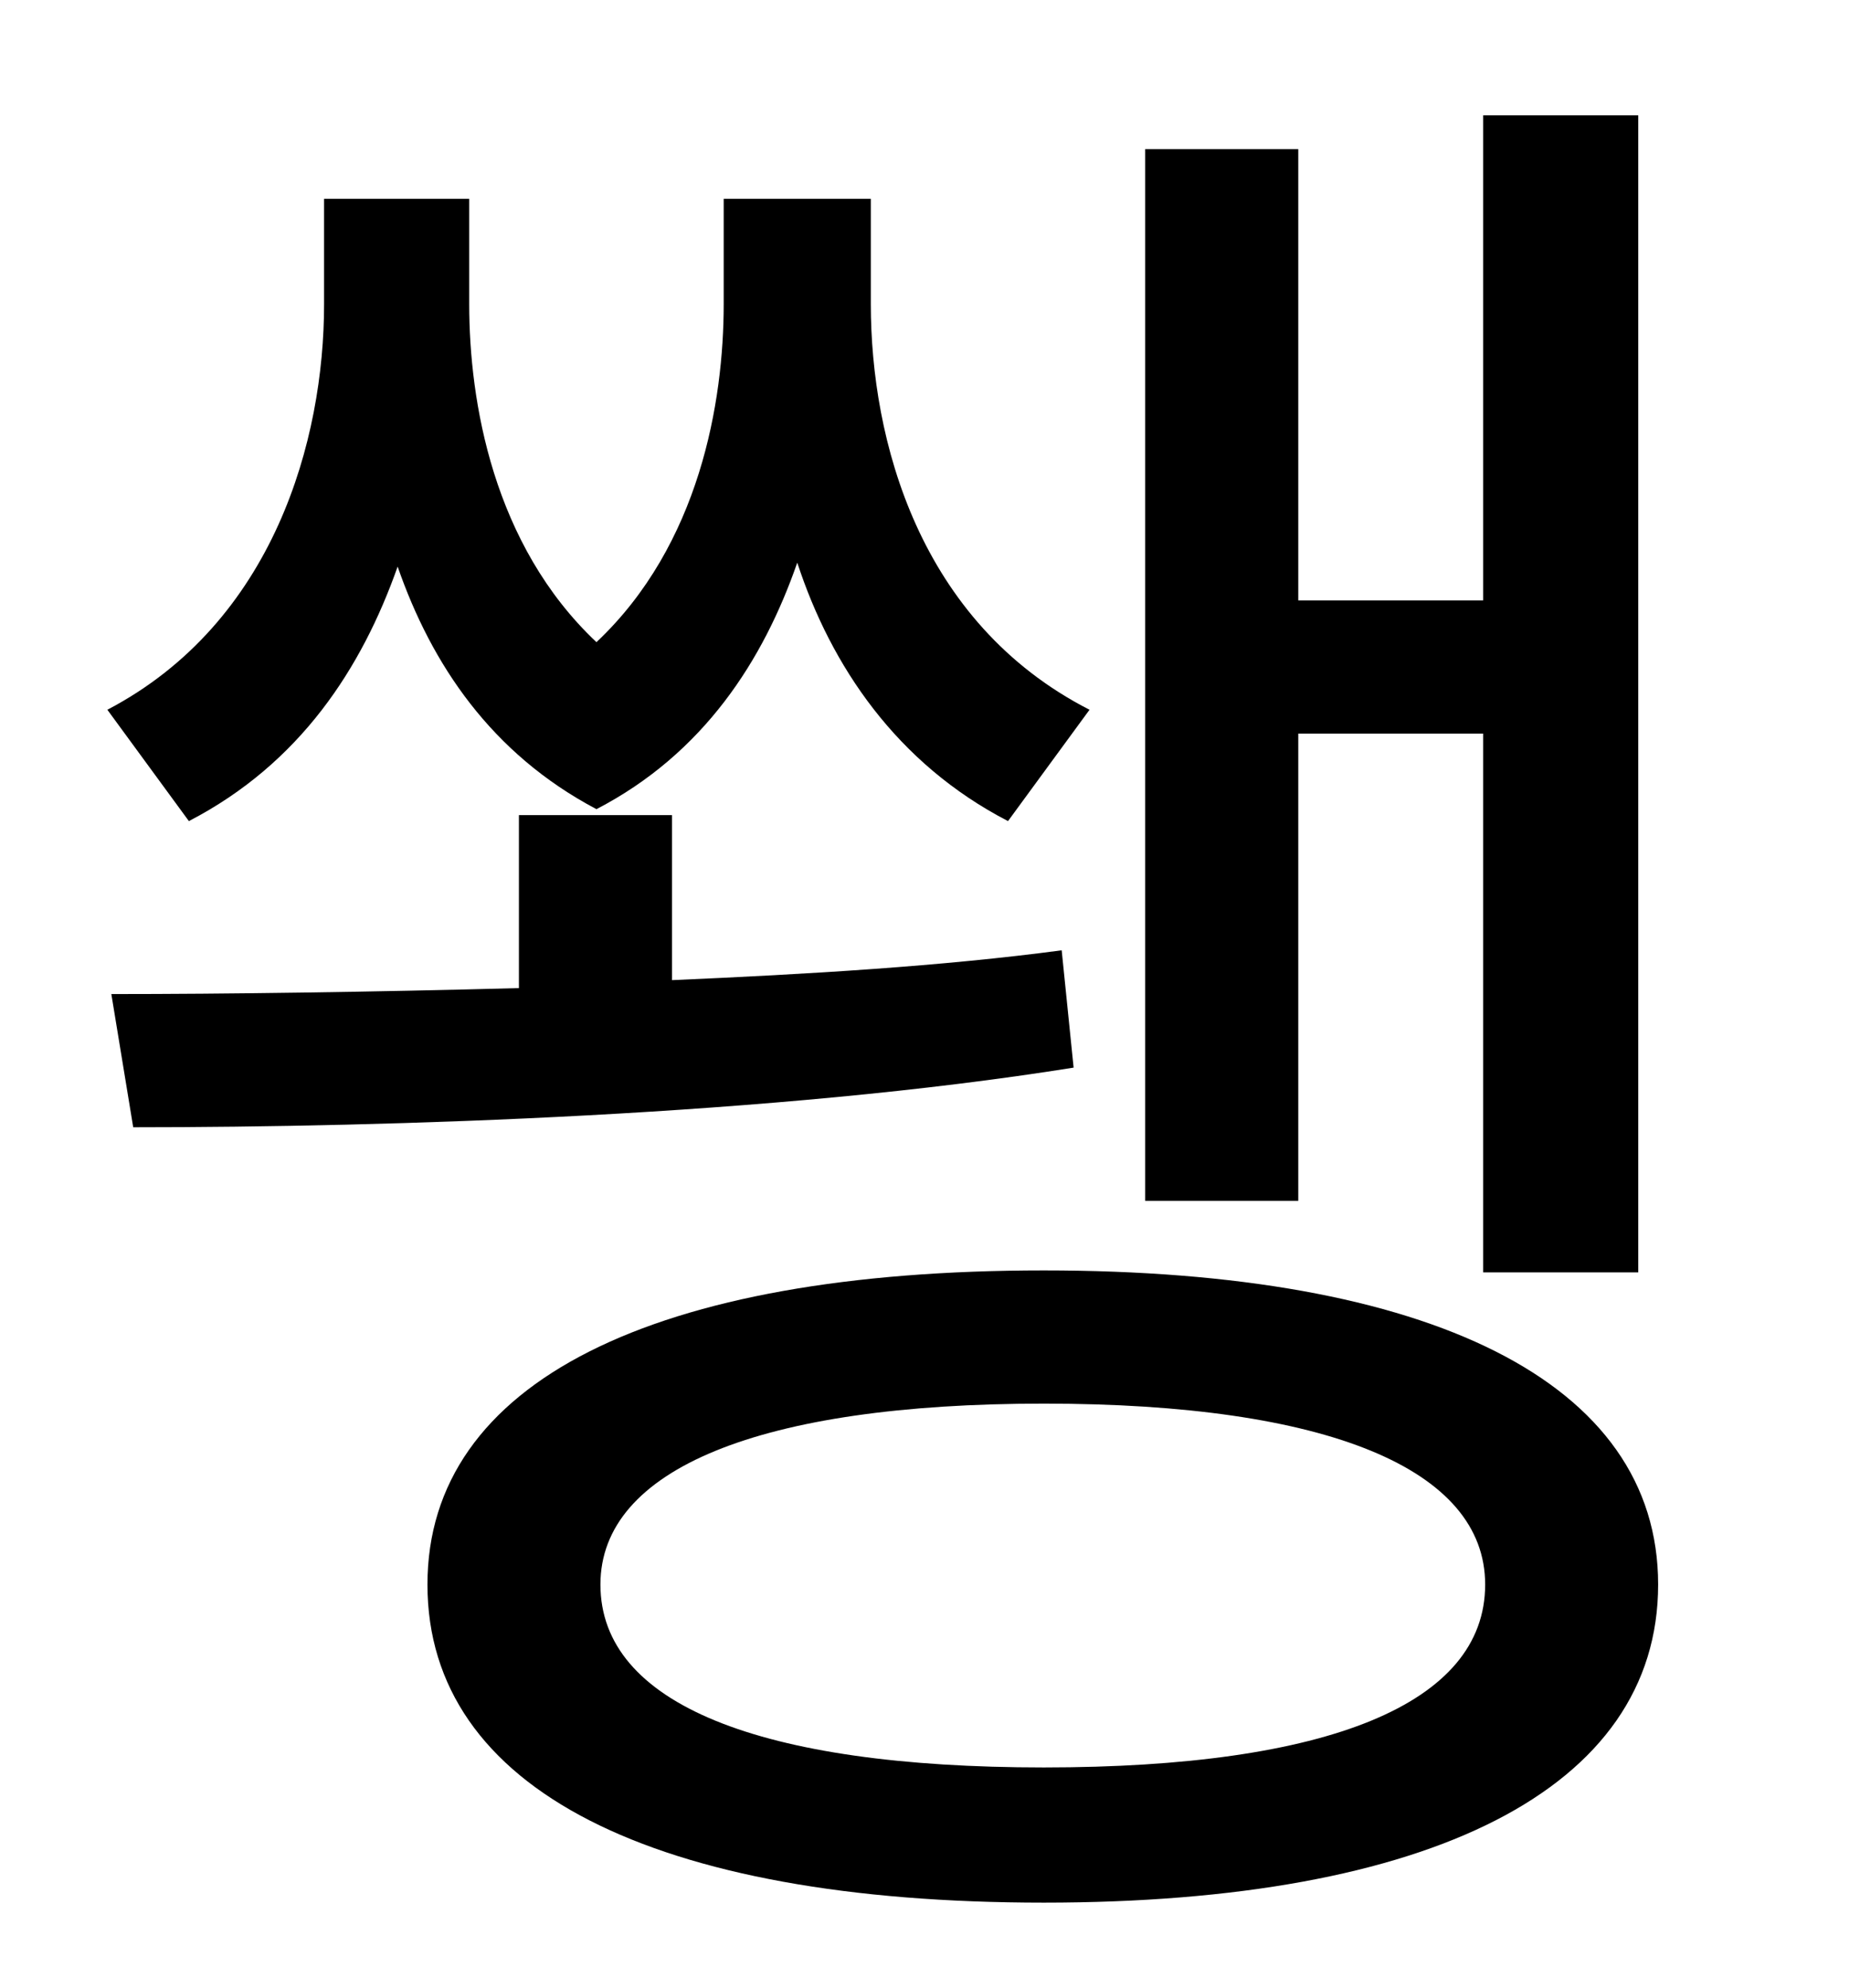 <?xml version="1.0" standalone="no"?>
<!DOCTYPE svg PUBLIC "-//W3C//DTD SVG 1.1//EN" "http://www.w3.org/Graphics/SVG/1.1/DTD/svg11.dtd" >
<svg xmlns="http://www.w3.org/2000/svg" xmlns:xlink="http://www.w3.org/1999/xlink" version="1.1" viewBox="-10 0 930 1000">
   <path fill="currentColor"
d="M643 369v235h-77v-529h77v227h93v-244h78v582h-78v-271h-93zM538 357l-41 56c-56 -29 -89 -78 -106 -130c-17 49 -47 96 -101 124c-53 -28 -83 -73 -100 -122c-18 51 -49 99 -105 128l-41 -56c84 -44 109 -136 109 -204v-53h73v53c0 49 12 121 64 170
c52 -49 64 -121 64 -170v-53h74v53c0 68 24 160 110 204zM524 478l6 59c-150 24 -344 30 -473 30l-11 -67c58 0 130 -1 205 -3v-87h77v83c69 -3 136 -7 196 -15zM515 889c143 0 222 -32 222 -92c0 -58 -79 -91 -222 -91s-223 33 -223 91c0 60 80 92 223 92zM515 639
c194 0 309 56 309 158c0 103 -115 160 -309 160c-196 0 -310 -57 -310 -160c0 -102 114 -158 310 -158z" />
</svg>
